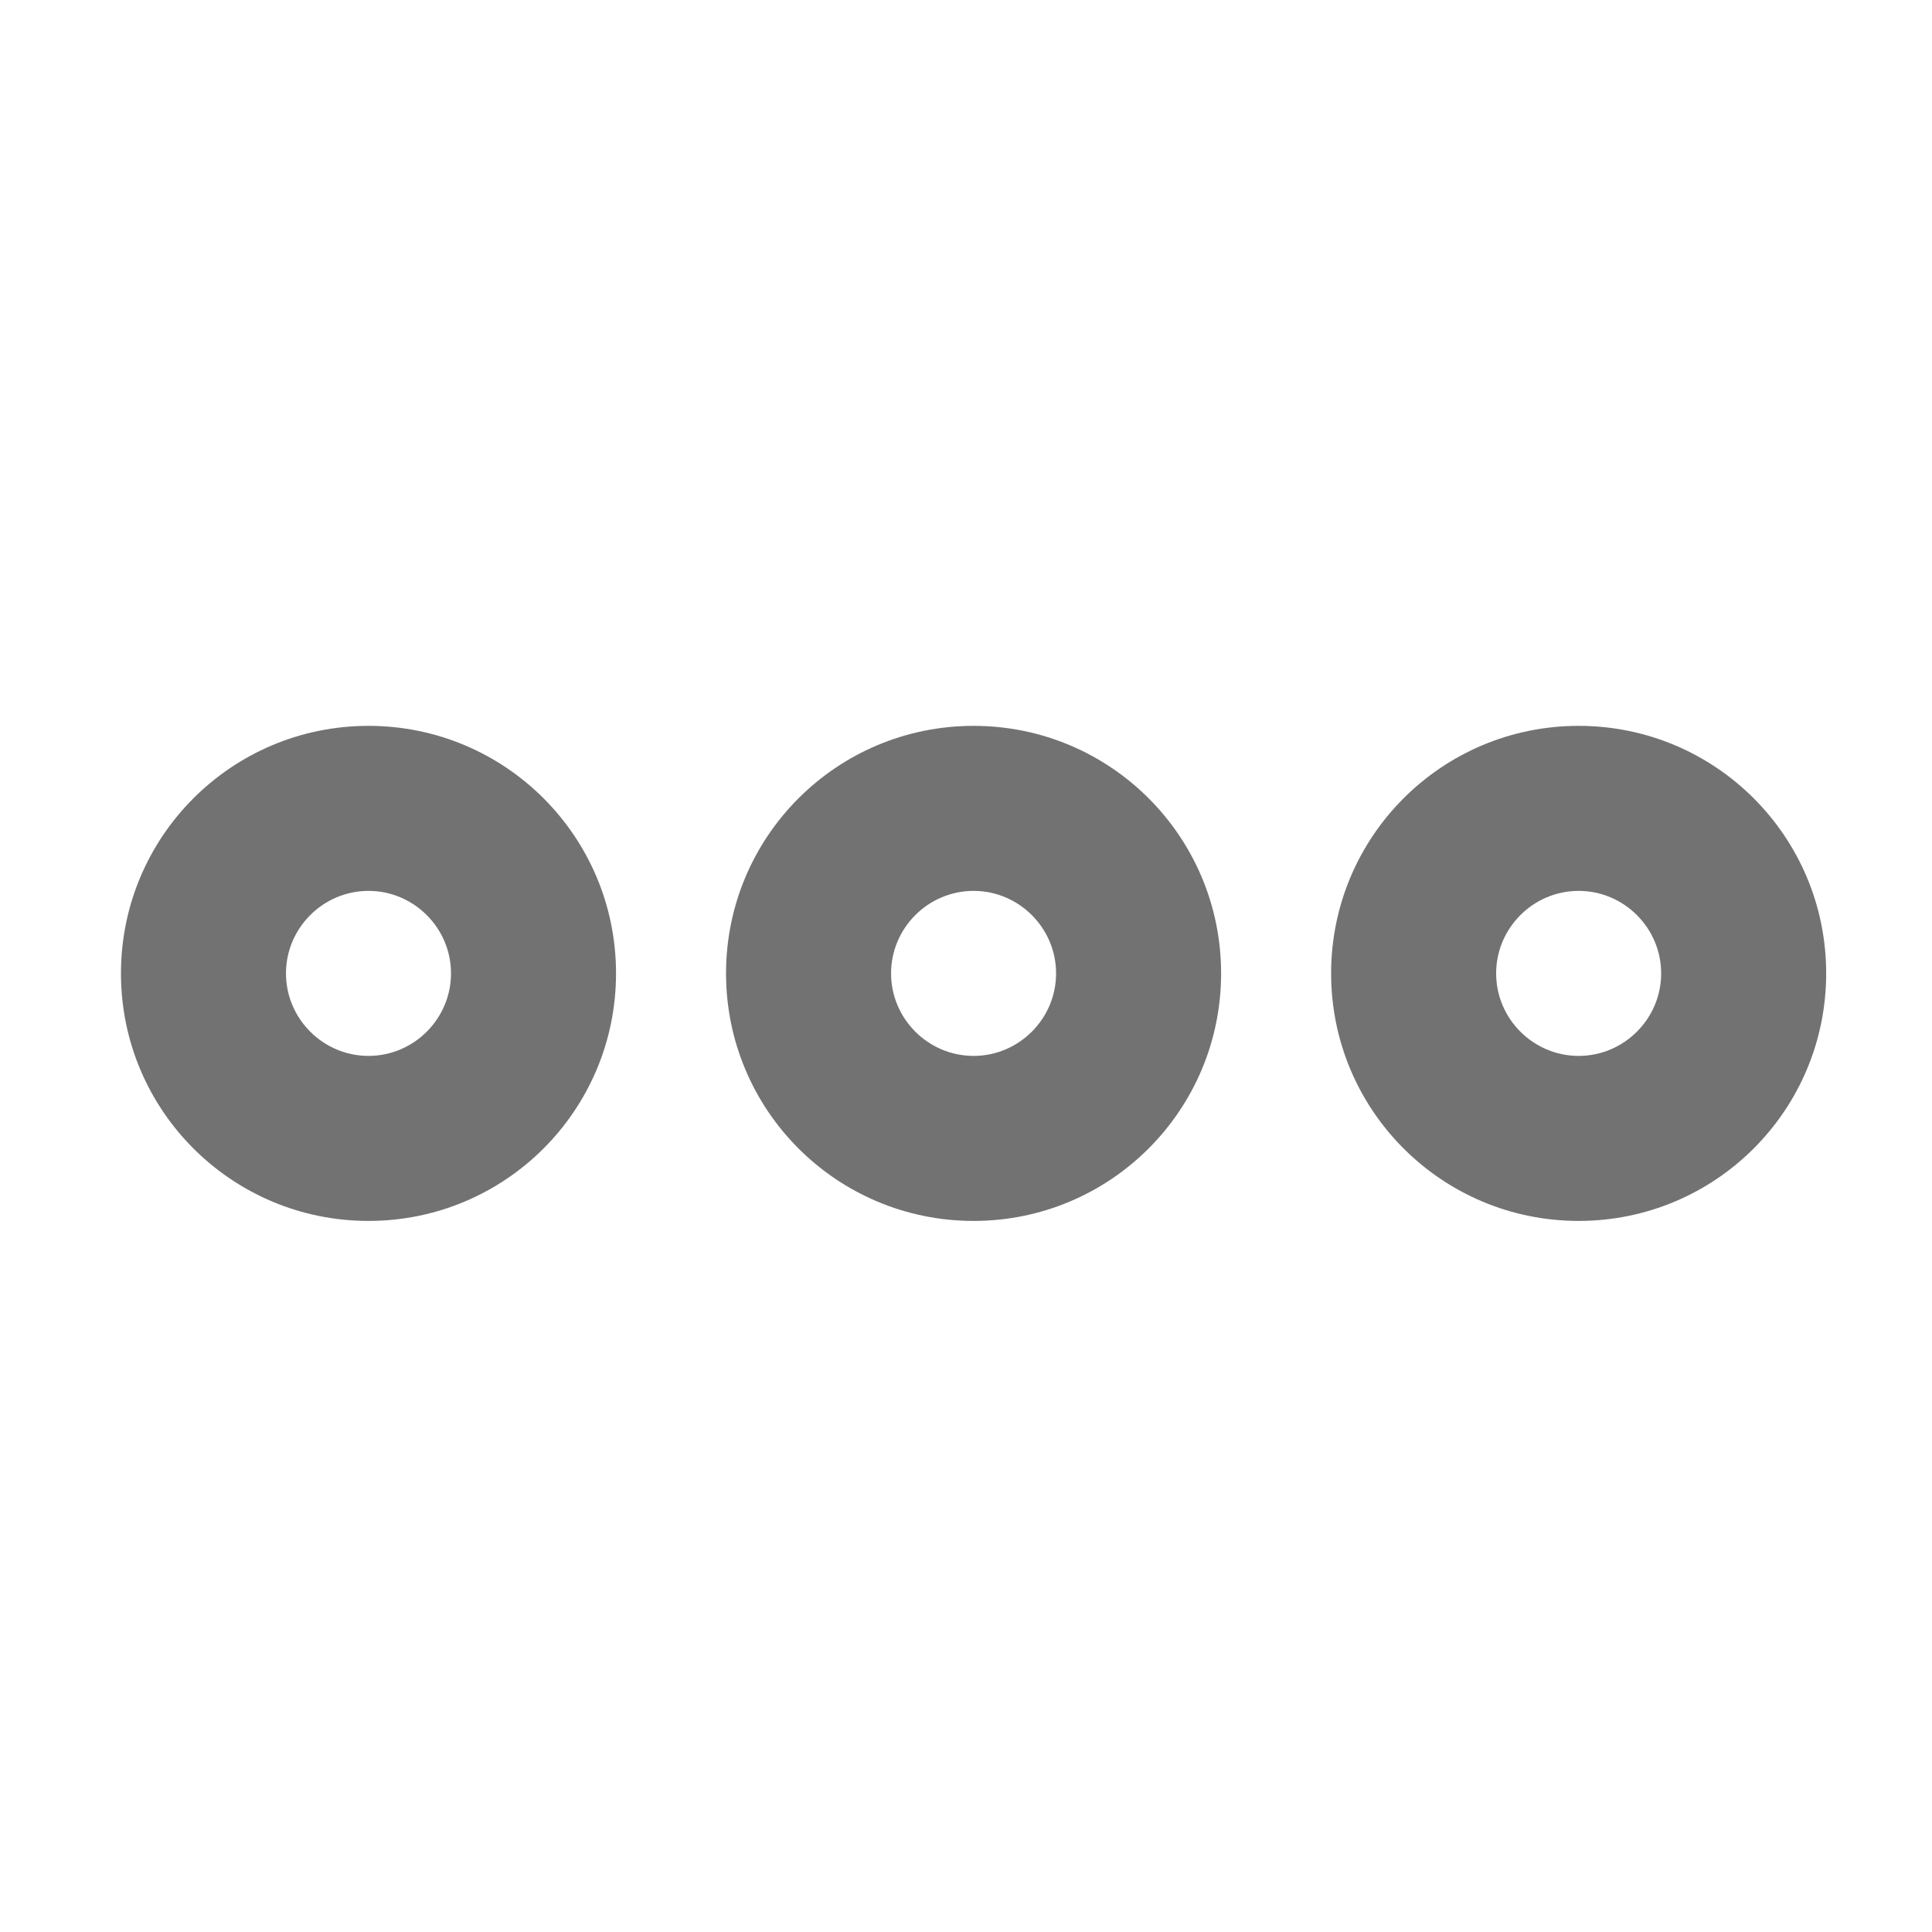 ﻿<?xml version='1.0' encoding='UTF-8'?>
<svg viewBox="-1.548 -1.545 32 31.995" xmlns="http://www.w3.org/2000/svg">
  <g transform="matrix(0.999, 0, 0, 0.999, 0, 0)">
    <g transform="matrix(0.057, 0, 0, 0.057, 0, 0)">
      <path d="M256, 184C216.2, 184 184, 216.2 184, 256C184, 295.8 216.2, 328 256, 328C295.8, 328 328, 295.8 328, 256C328, 216.2 295.8, 184 256, 184zM256, 280C242.8, 280 232, 269.2 232, 256C232, 242.8 242.8, 232 256, 232C269.2, 232 280, 242.8 280, 256C280, 269.2 269.2, 280 256, 280zM432, 184C392.2, 184 360, 216.2 360, 256C360, 295.8 392.2, 328 432, 328C471.8, 328 504, 295.8 504, 256C504, 216.2 471.8, 184 432, 184zM432, 280C418.8, 280 408, 269.2 408, 256C408, 242.8 418.8, 232 432, 232C445.2, 232 456, 242.8 456, 256C456, 269.2 445.2, 280 432, 280zM80, 184C40.2, 184 8, 216.2 8, 256C8, 295.8 40.2, 328 80, 328C119.8, 328 152, 295.8 152, 256C152, 216.2 119.8, 184 80, 184zM80, 280C66.8, 280 56, 269.2 56, 256C56, 242.8 66.8, 232 80, 232C93.2, 232 104, 242.8 104, 256C104, 269.2 93.2, 280 80, 280z" fill="#727272" fill-opacity="1" class="Black" />
    </g>
  </g>
</svg>